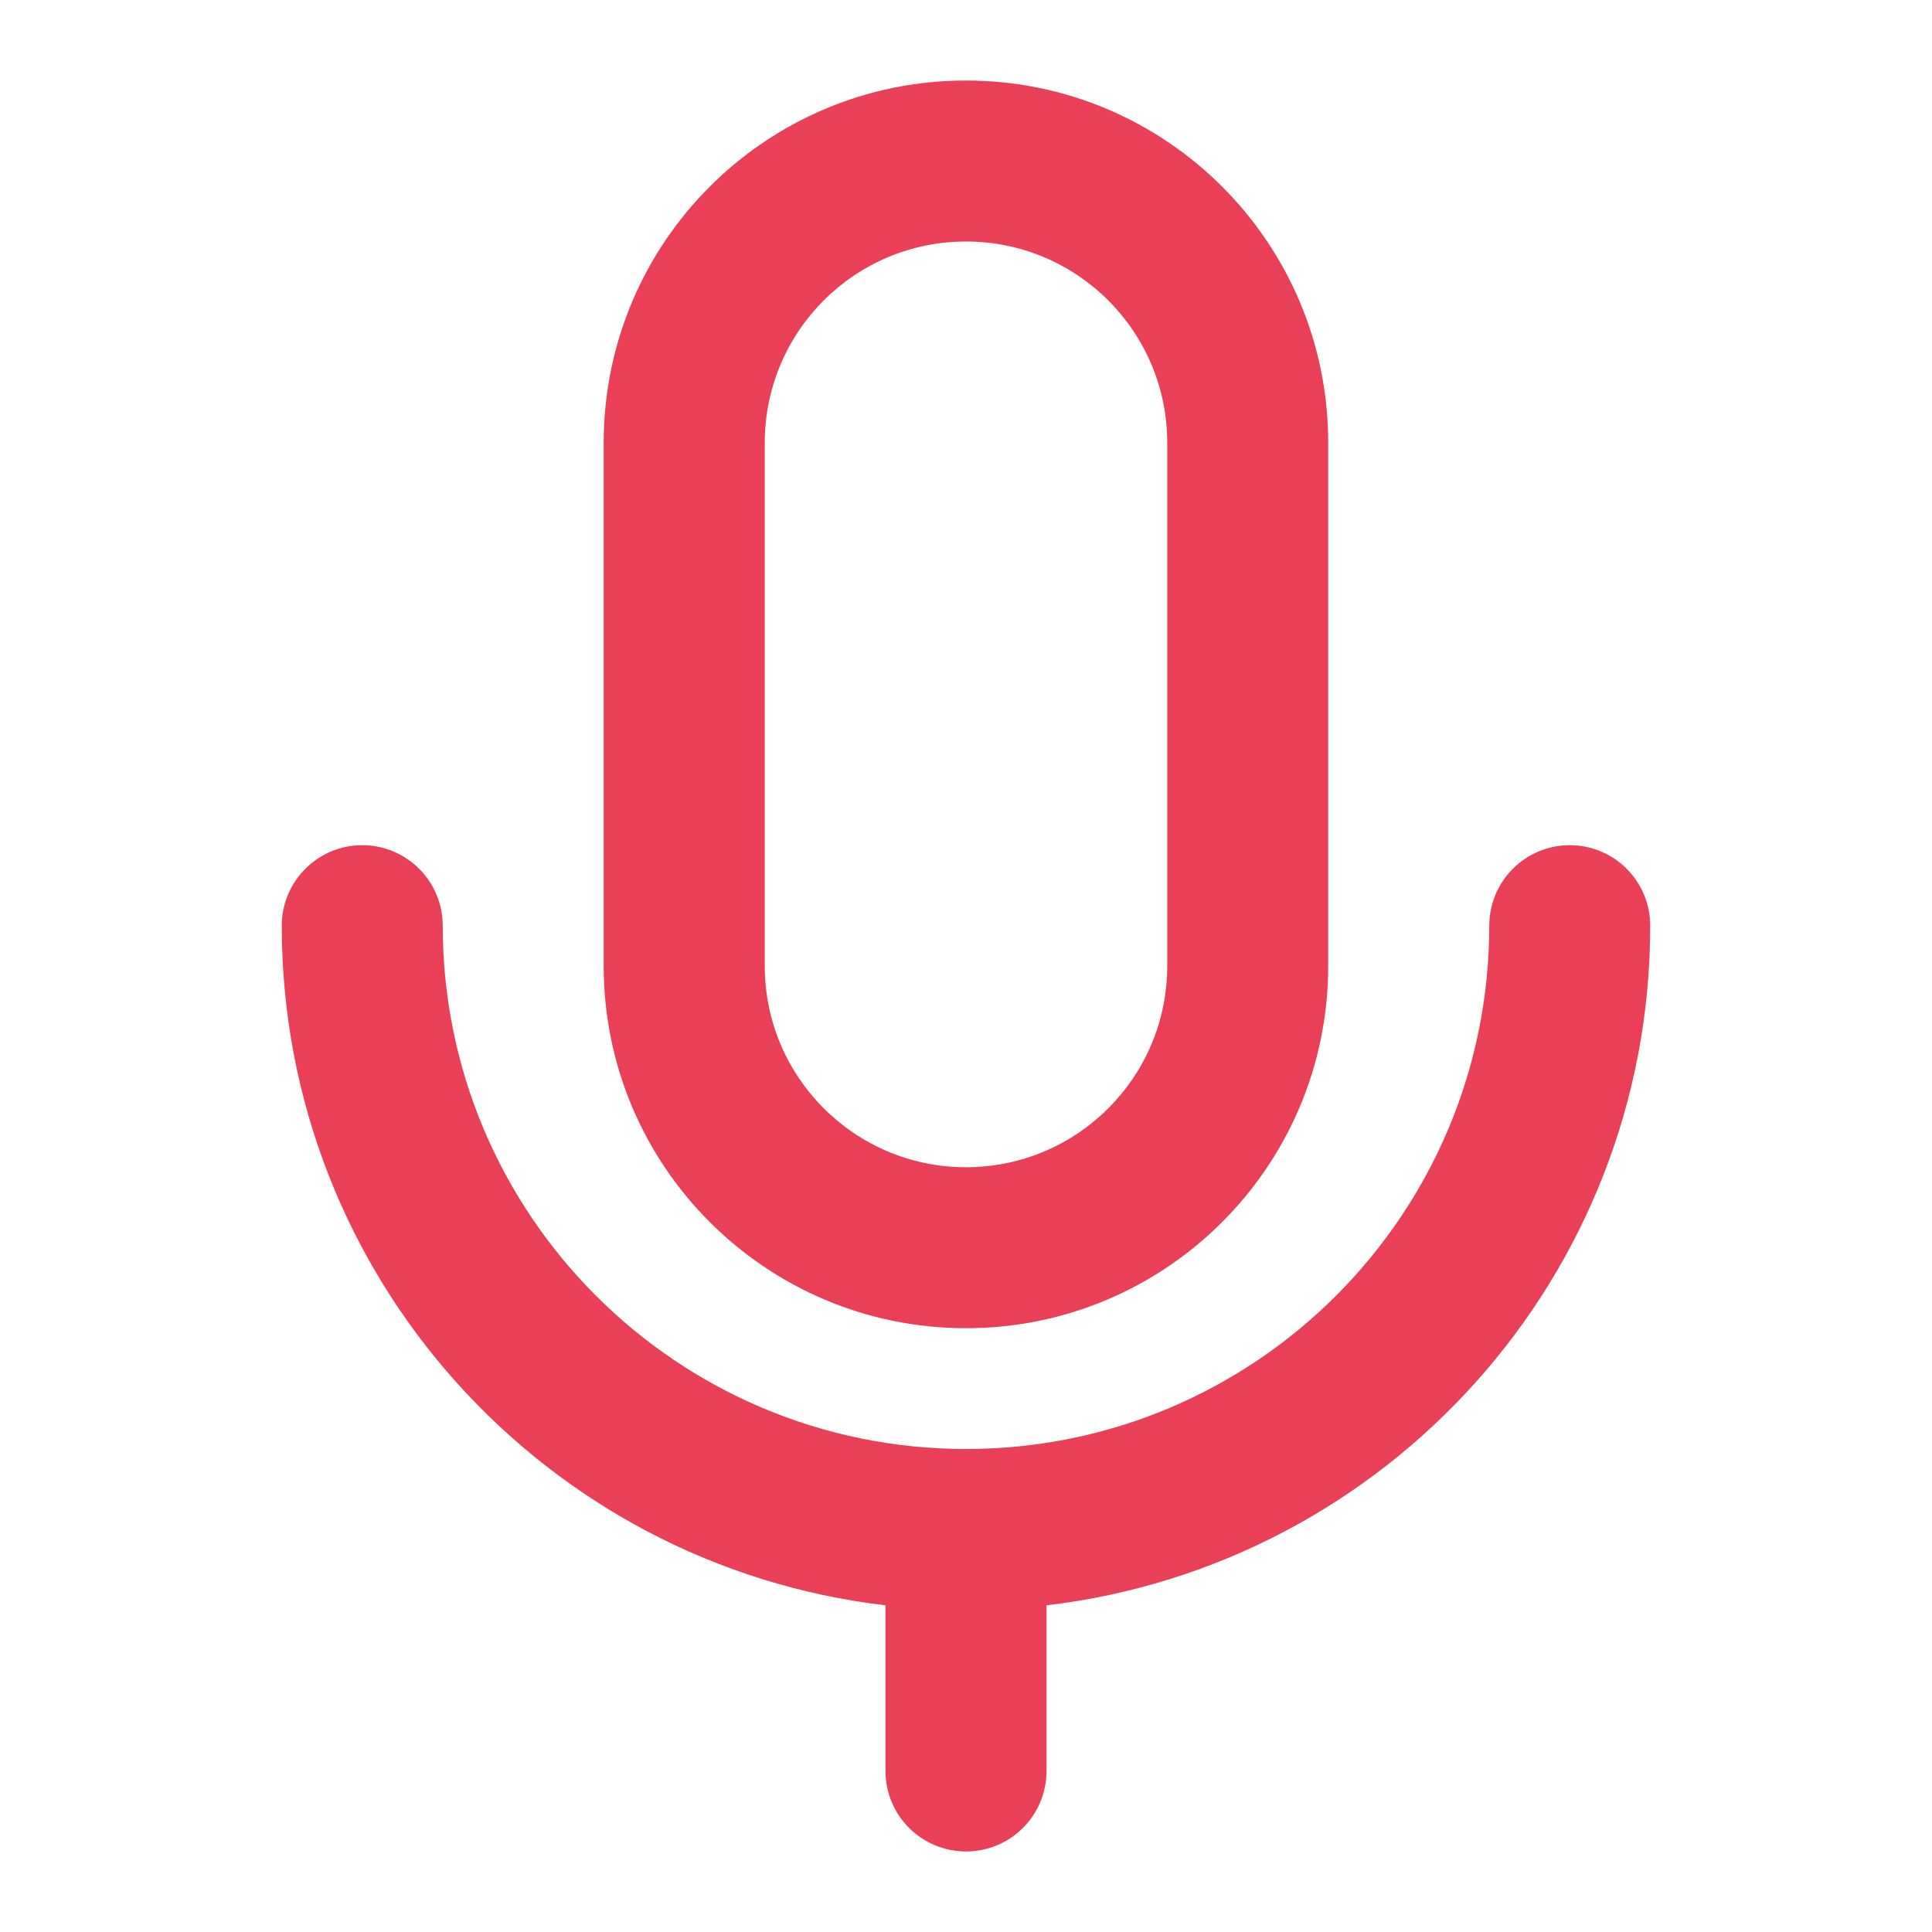 <svg width="19" height="19" viewBox="0 0 19 19" fill="none" xmlns="http://www.w3.org/2000/svg">
<path fill-rule="evenodd" clip-rule="evenodd" d="M5.937 4.354C5.937 2.386 7.532 0.792 9.5 0.792C11.467 0.792 13.062 2.386 13.062 4.354V9.5C13.062 11.467 11.467 13.062 9.5 13.062C7.532 13.062 5.937 11.467 5.937 9.5V4.354ZM9.5 2.375C8.407 2.375 7.521 3.261 7.521 4.354V9.5C7.521 10.593 8.407 11.479 9.5 11.479C10.593 11.479 11.479 10.593 11.479 9.5V4.354C11.479 3.261 10.593 2.375 9.5 2.375ZM3.562 8.312C4 8.312 4.354 8.667 4.354 9.104C4.354 11.946 6.658 14.25 9.5 14.25C12.342 14.25 14.646 11.946 14.646 9.104C14.646 8.667 15 8.312 15.438 8.312C15.875 8.312 16.229 8.667 16.229 9.104C16.229 12.553 13.635 15.395 10.292 15.787V17.416C10.292 17.854 9.937 18.208 9.5 18.208C9.063 18.208 8.708 17.854 8.708 17.416V15.787C5.365 15.395 2.771 12.553 2.771 9.104C2.771 8.667 3.125 8.312 3.562 8.312Z" fill="#E94057"/>
</svg>
